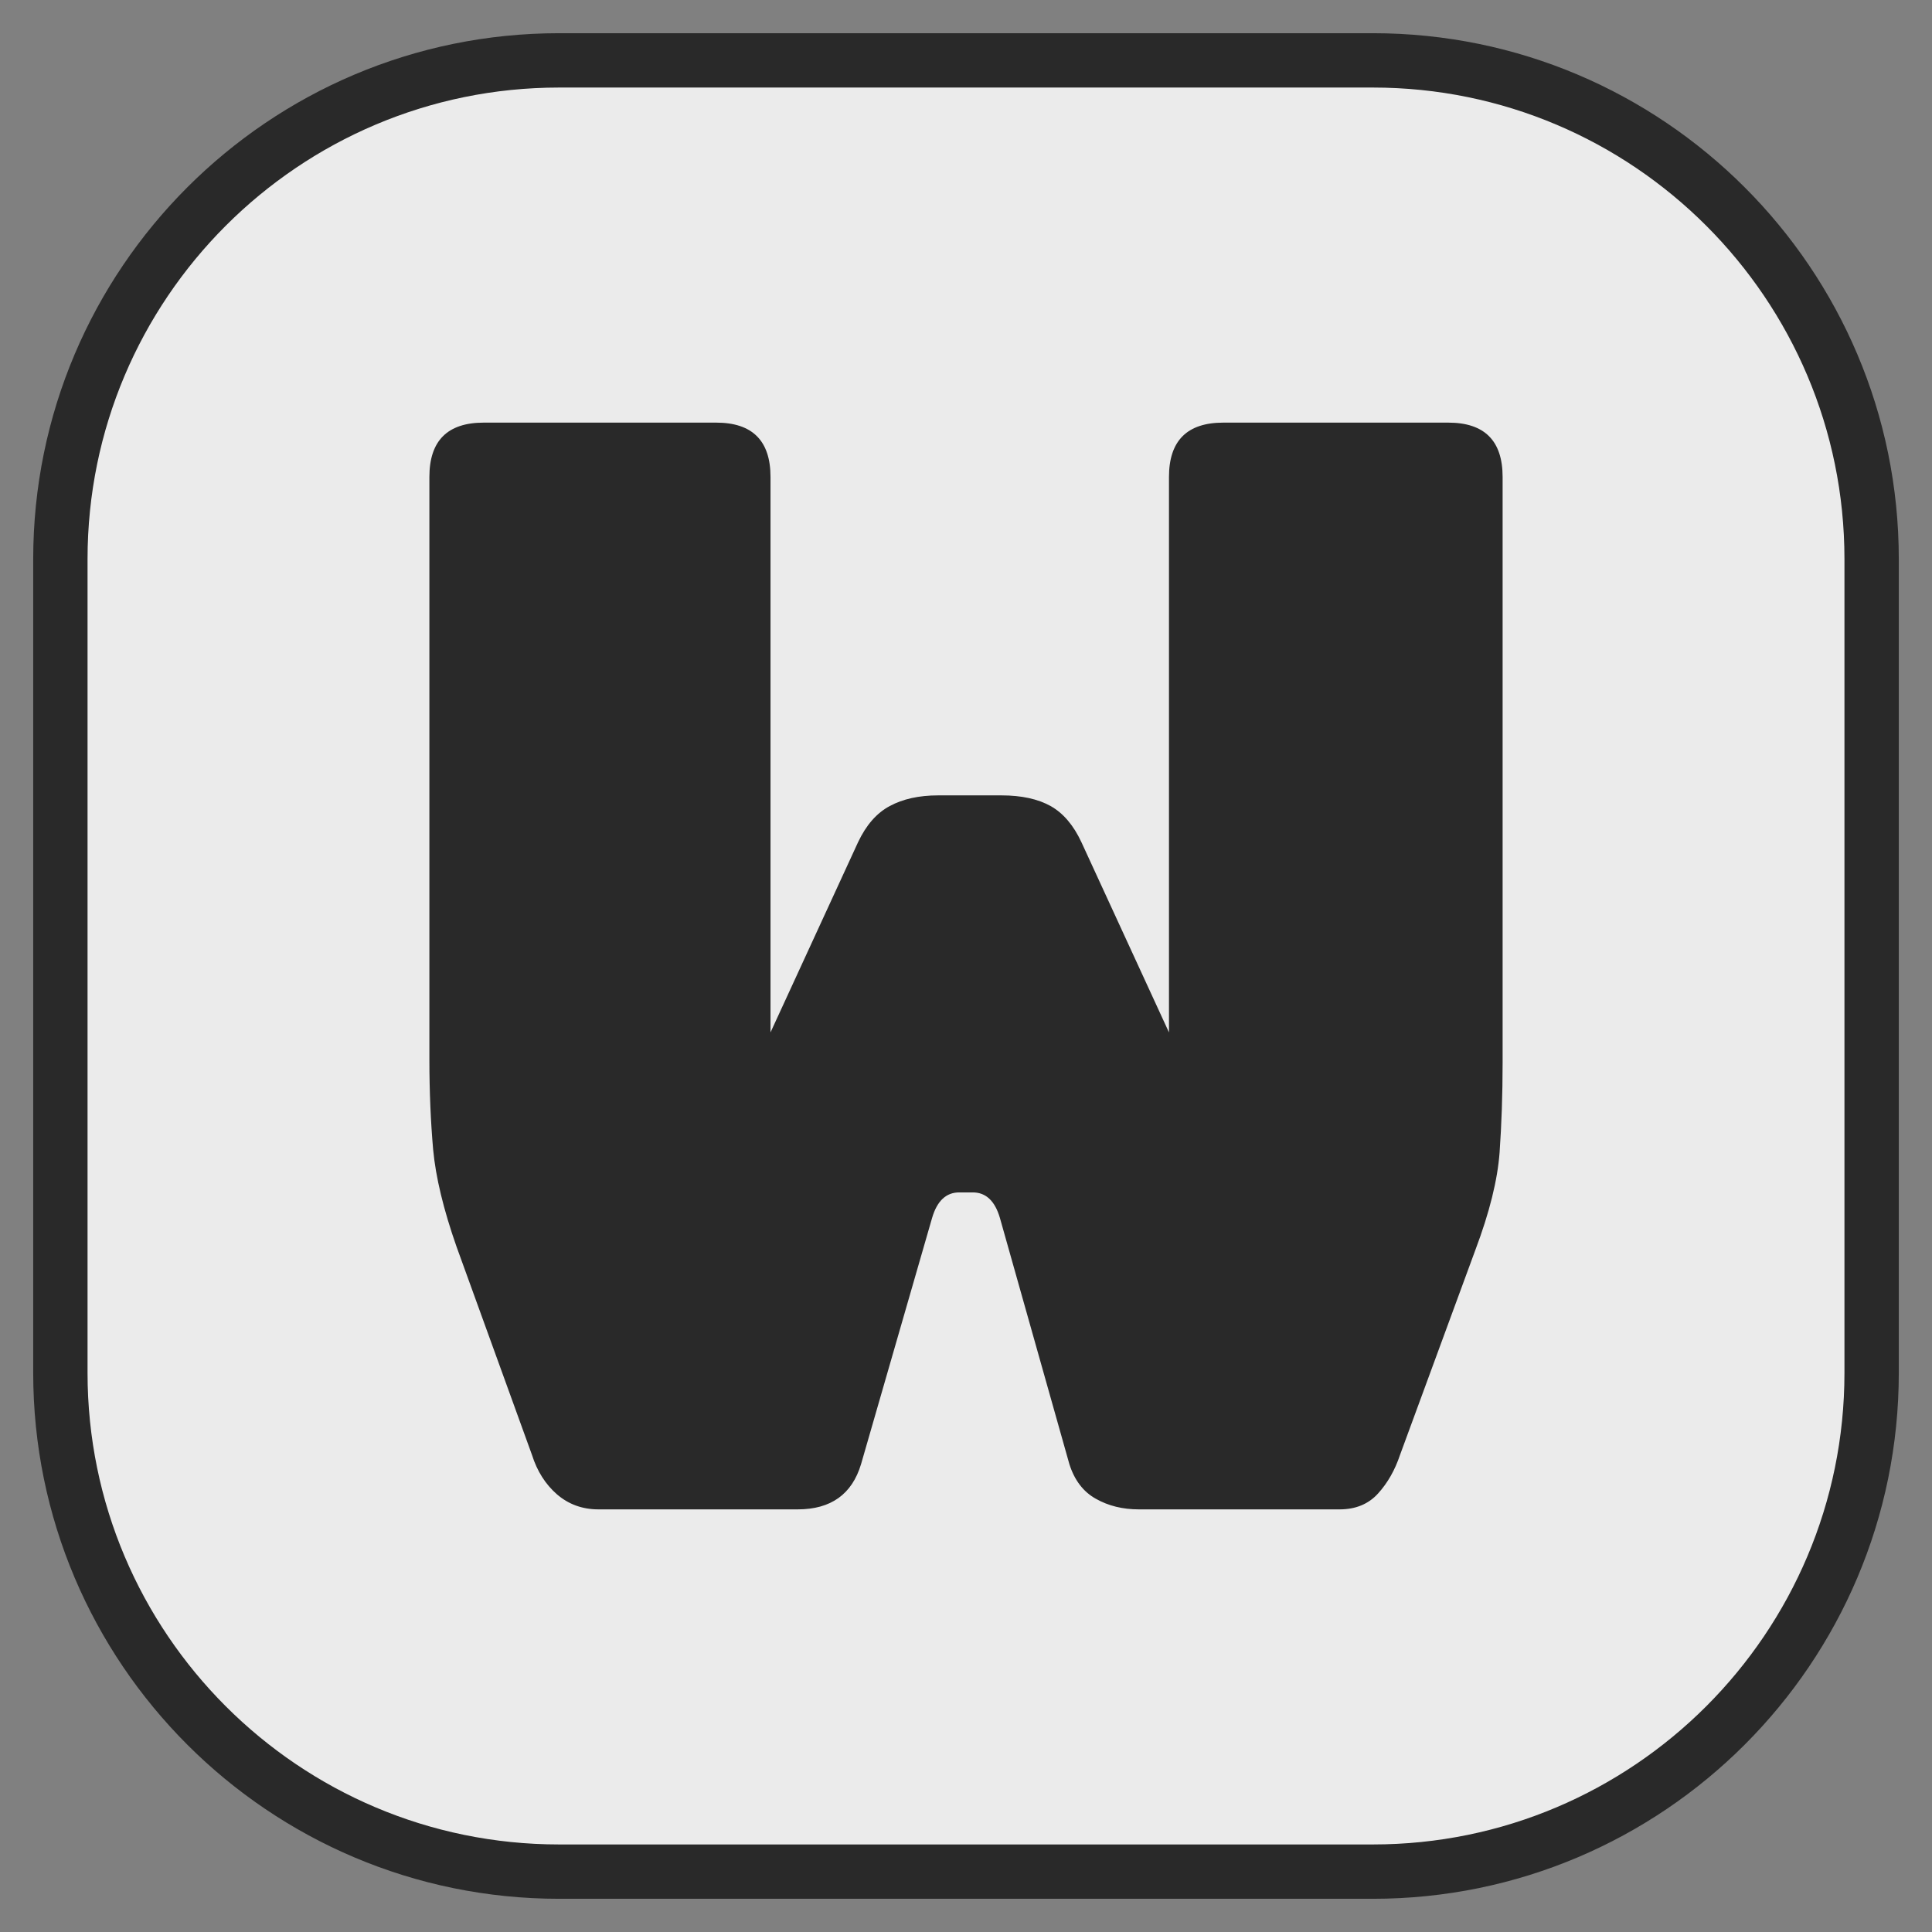 <?xml version="1.0" encoding="UTF-8" standalone="no"?>
<!DOCTYPE svg PUBLIC "-//W3C//DTD SVG 1.1//EN" "http://www.w3.org/Graphics/SVG/1.1/DTD/svg11.dtd">
<svg width="100%" height="100%" viewBox="0 0 16 16" version="1.1" xmlns="http://www.w3.org/2000/svg" xmlns:xlink="http://www.w3.org/1999/xlink" xml:space="preserve" xmlns:serif="http://www.serif.com/" style="fill-rule:evenodd;clip-rule:evenodd;stroke-linecap:round;stroke-linejoin:round;stroke-miterlimit:1.5;">
    <rect x="0" y="0" width="16" height="16" fill="#808080" stroke="none"/>
    <path d="M15.5,4.63L15.5,11.37C15.5,13.649 13.649,15.5 11.37,15.5L4.63,15.5C2.351,15.5 0.5,13.649 0.5,11.37L0.5,4.63C0.5,2.351 2.351,0.5 4.63,0.5L11.37,0.5C13.649,0.5 15.5,2.351 15.5,4.63Z" style="fill:#ebebeb;stroke:#292929;stroke-width:0.45px;"/>
    <path d="M10.131,3.5L11.994,3.5C12.294,3.5 12.444,3.65 12.444,3.95L12.444,8.8C12.444,9.067 12.435,9.315 12.419,9.544C12.402,9.773 12.335,10.042 12.219,10.35L11.594,12.05C11.552,12.175 11.492,12.281 11.412,12.369C11.333,12.456 11.227,12.5 11.094,12.5L9.431,12.5C9.298,12.5 9.179,12.471 9.075,12.412C8.971,12.354 8.898,12.258 8.856,12.125L8.281,10.087C8.24,9.946 8.165,9.875 8.056,9.875L7.944,9.875C7.835,9.875 7.76,9.946 7.719,10.087L7.131,12.125C7.056,12.375 6.881,12.5 6.606,12.5L4.956,12.5C4.823,12.5 4.708,12.458 4.612,12.375C4.517,12.292 4.448,12.183 4.406,12.05L3.781,10.325C3.673,10.017 3.608,9.748 3.587,9.519C3.567,9.29 3.556,9.042 3.556,8.775L3.556,3.95C3.556,3.65 3.706,3.5 4.006,3.5L5.931,3.5C6.231,3.5 6.381,3.65 6.381,3.95L6.381,8.55L7.106,6.975C7.173,6.833 7.26,6.733 7.369,6.675C7.477,6.617 7.61,6.587 7.769,6.587L8.294,6.587C8.46,6.587 8.596,6.617 8.7,6.675C8.804,6.733 8.89,6.833 8.956,6.975L9.681,8.55L9.681,3.95C9.681,3.65 9.831,3.5 10.131,3.5Z" style="fill:#292929;fill-rule:nonzero;"/>
</svg>
